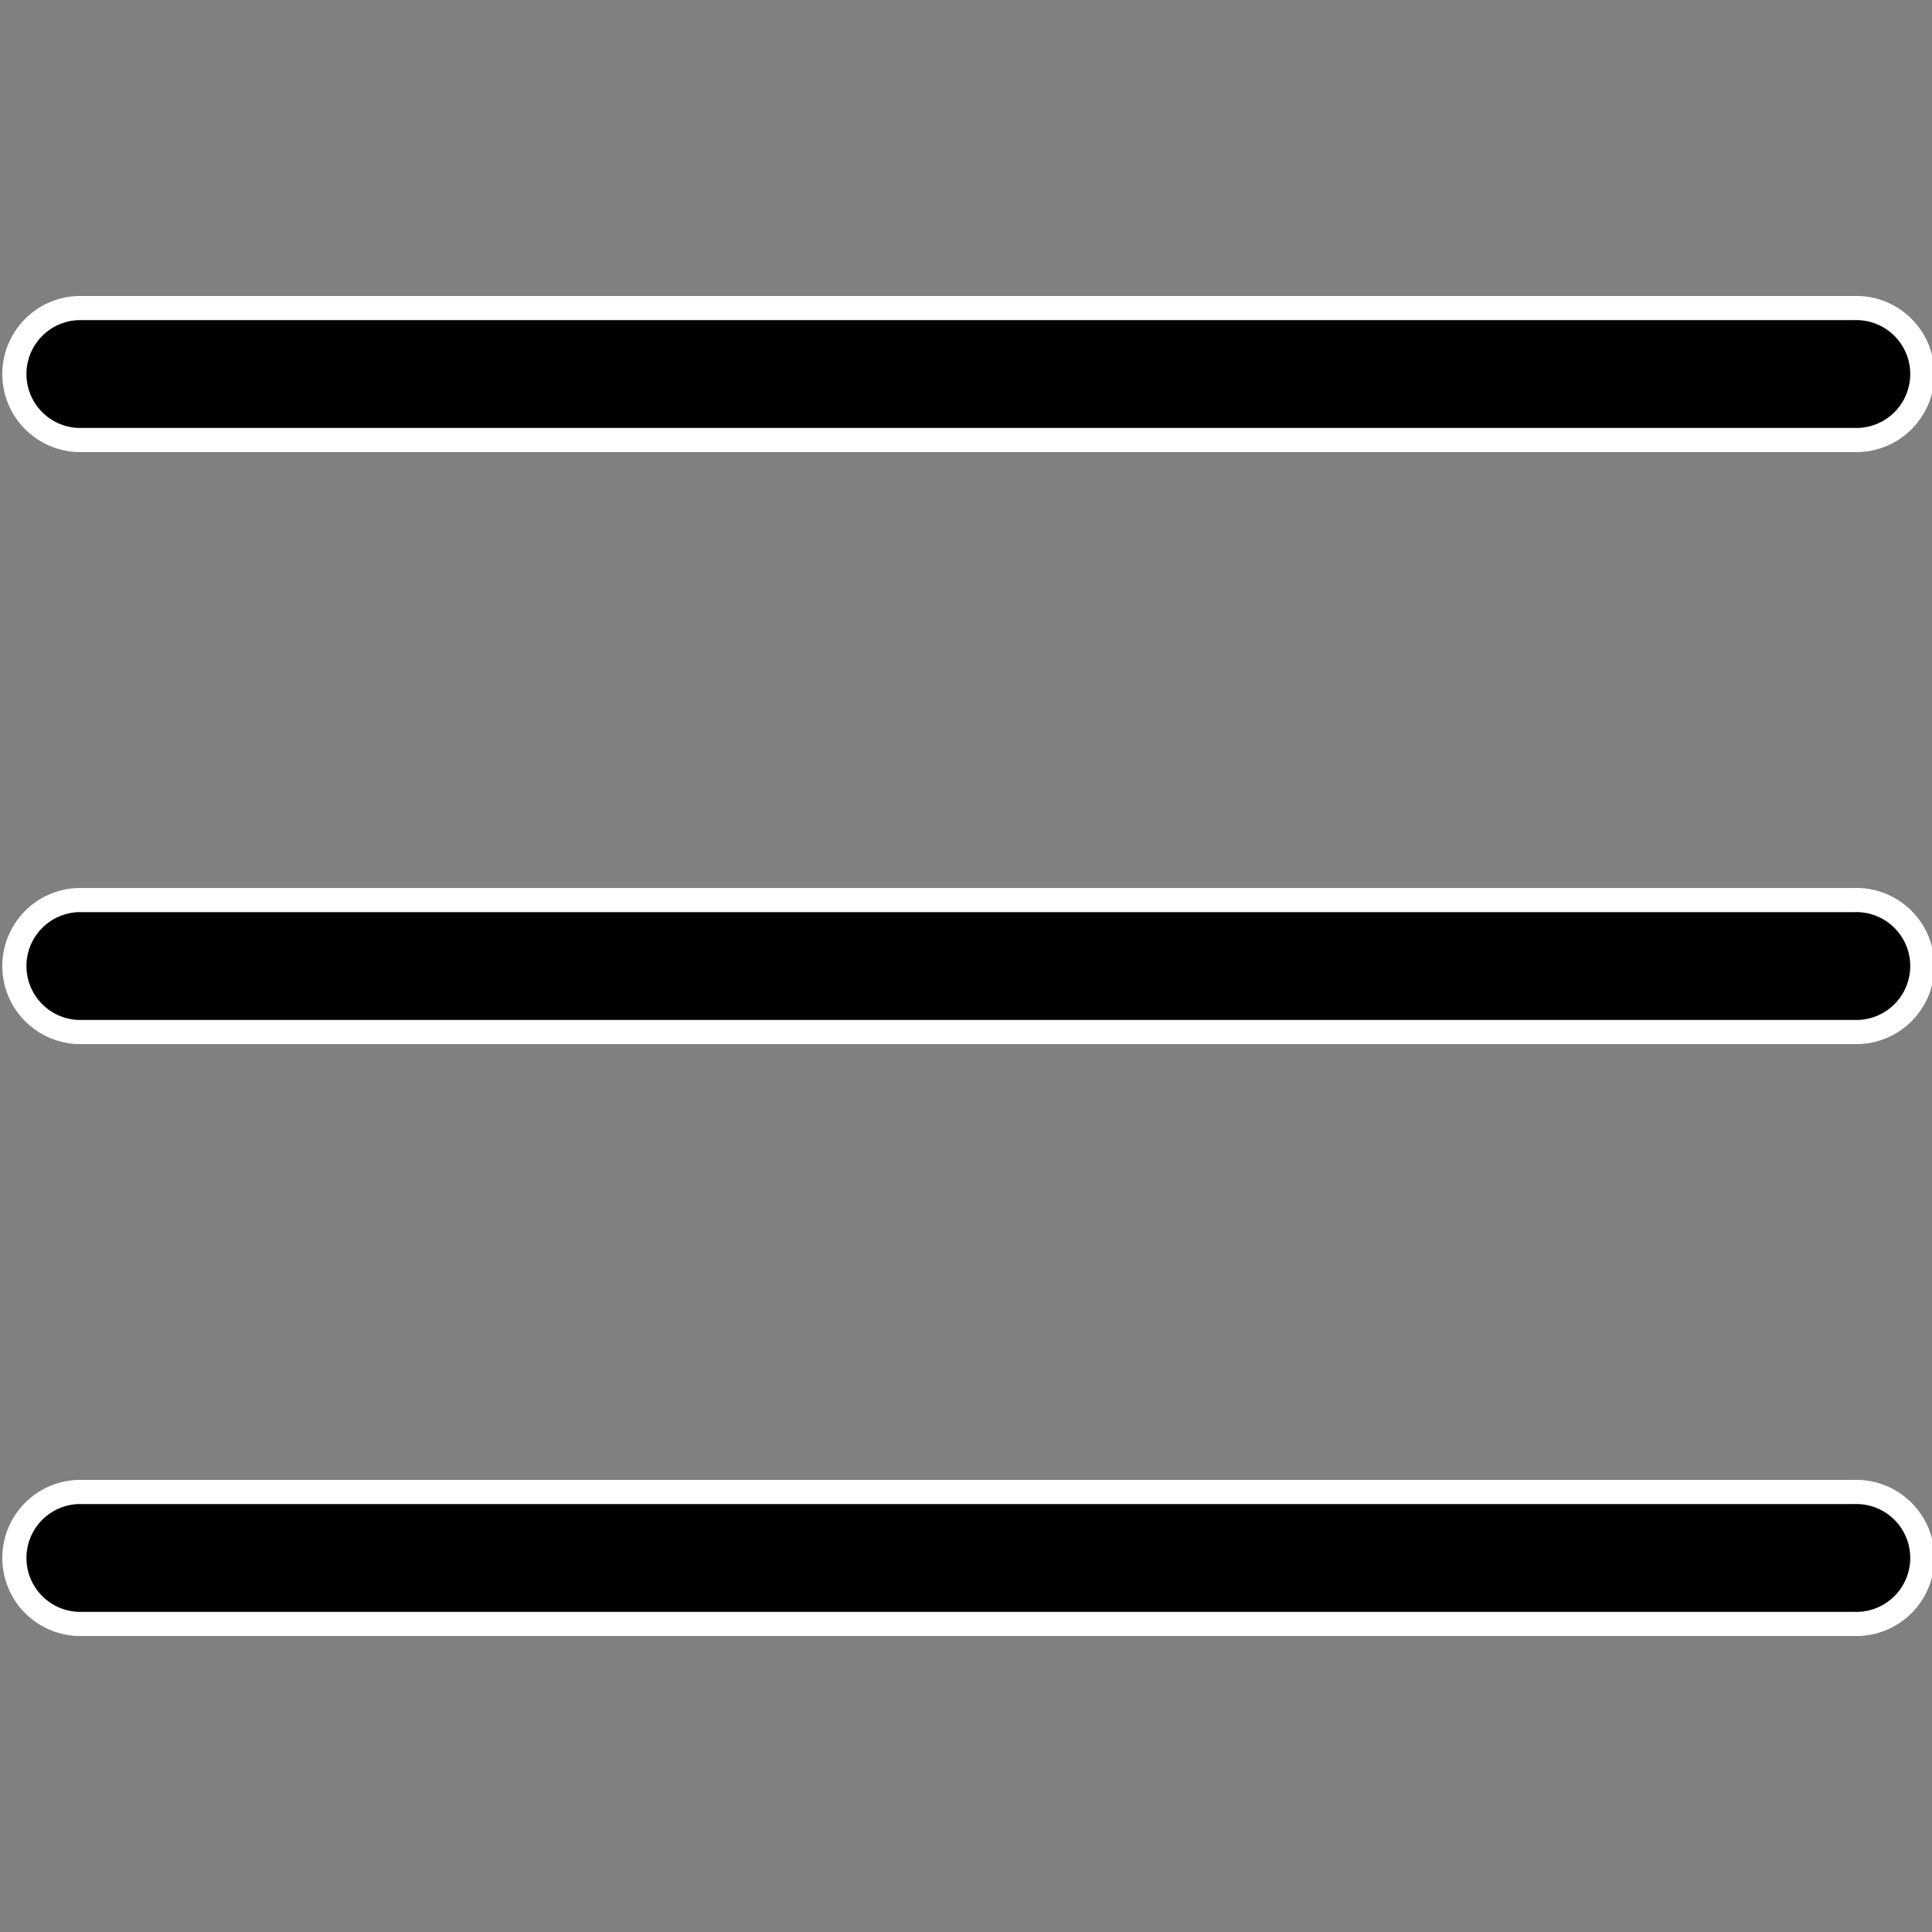 <svg xmlns="http://www.w3.org/2000/svg" width="24" height="24" fill="none">
  <rect width="100%" height="100%" fill="#808080" stroke="none"/>
  <path fill="#000" stroke="#fff" stroke-width=".3" d="M.97 11.181h22.061a.82.82 0 1 1 0 1.639H.97a.82.82 0 0 1 0-1.639zM.97 3.827h22.061a.82.82 0 1 1 0 1.639H.97a.82.82 0 0 1 0-1.639zM.97 18.534h22.061a.82.82 0 1 1 0 1.639H.97a.82.82 0 0 1 0-1.639z"/>
</svg>
